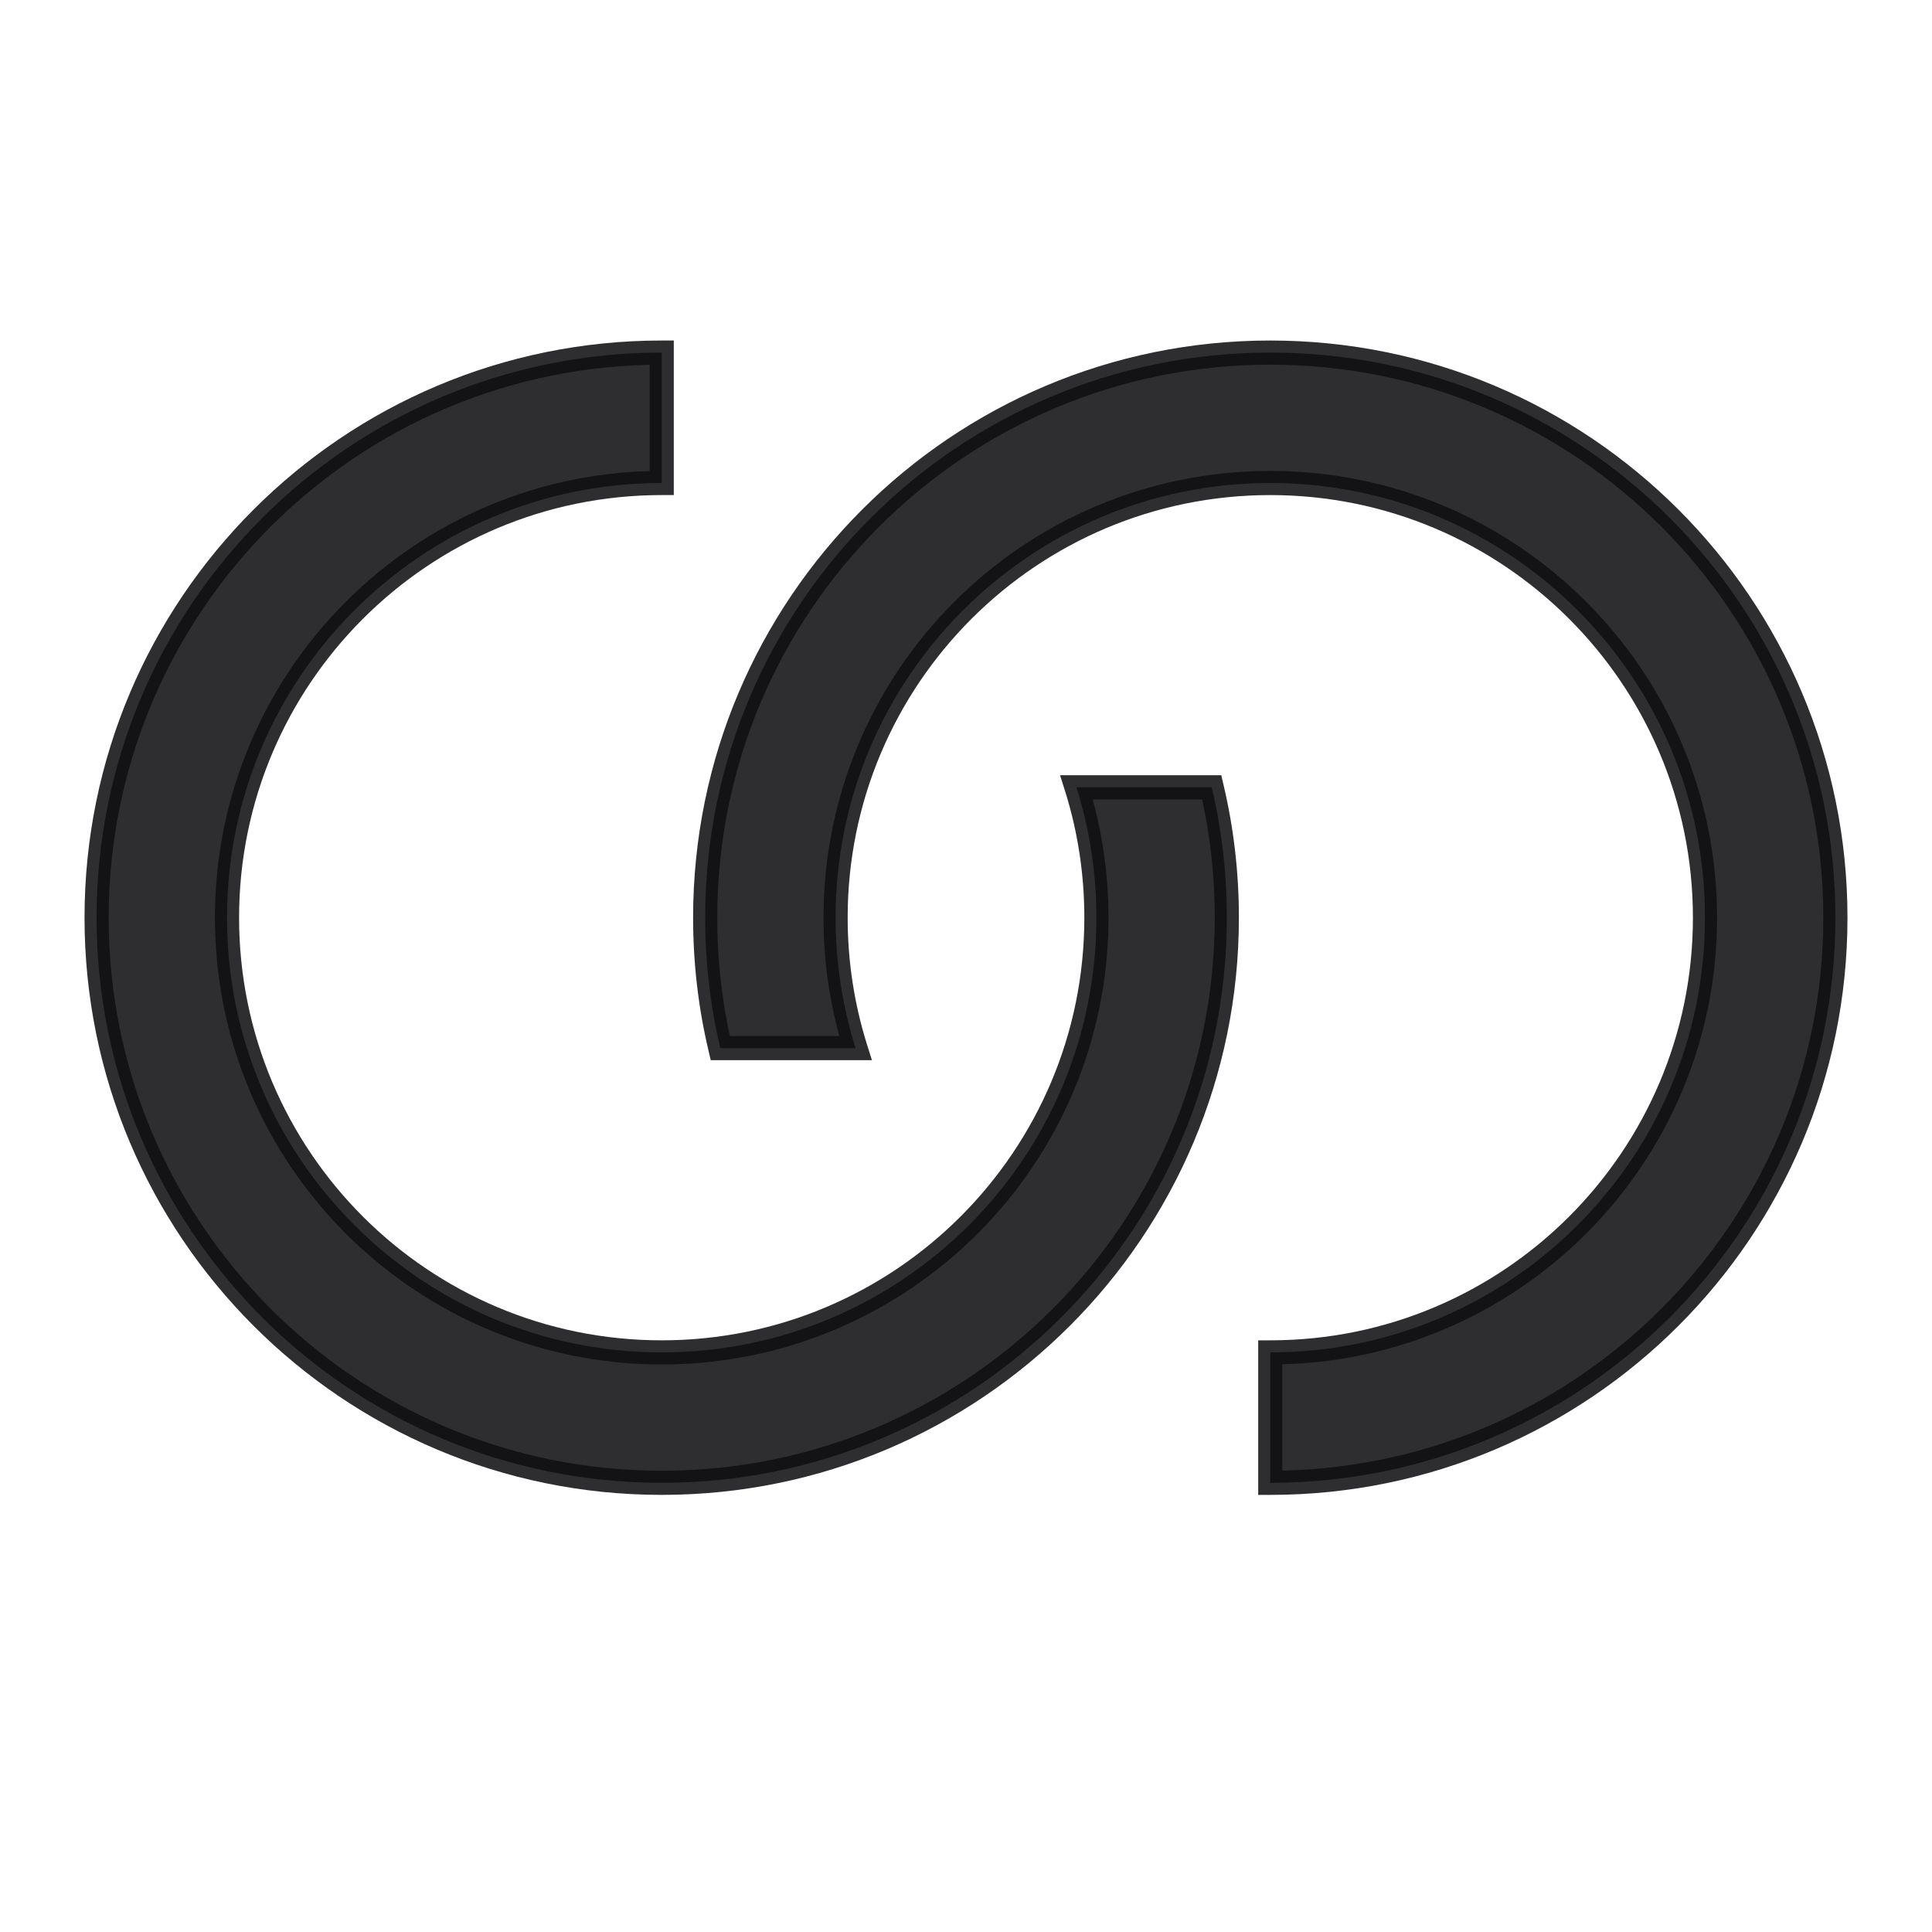 <svg width="16" height="16" viewBox="0 0 16 16" fill="none" xmlns="http://www.w3.org/2000/svg">
<mask id="path-1-outside-1_1965_9295" maskUnits="userSpaceOnUse" x="-0.2" y="1.92" width="11" height="11" fill="black">
<rect fill="white" x="-0.2" y="1.92" width="11" height="11"/>
<path fill-rule="evenodd" clip-rule="evenodd" d="M8.915 6.52C9.022 6.861 9.08 7.224 9.08 7.6C9.08 9.588 7.468 11.2 5.48 11.2C3.492 11.2 1.88 9.588 1.88 7.6C1.88 5.612 3.492 4 5.48 4C5.48 4 5.48 4 5.48 4V2.92C5.48 2.92 5.48 2.92 5.48 2.92C2.895 2.92 0.8 5.015 0.8 7.6C0.8 10.185 2.895 12.28 5.48 12.28C8.065 12.28 10.16 10.185 10.16 7.6C10.16 7.228 10.117 6.867 10.035 6.52H8.915Z"/>
</mask>
<path fill-rule="evenodd" clip-rule="evenodd" d="M8.915 6.52C9.022 6.861 9.08 7.224 9.08 7.6C9.08 9.588 7.468 11.2 5.48 11.2C3.492 11.2 1.88 9.588 1.88 7.6C1.88 5.612 3.492 4 5.48 4C5.48 4 5.48 4 5.48 4V2.92C5.48 2.92 5.48 2.92 5.48 2.92C2.895 2.92 0.8 5.015 0.8 7.6C0.8 10.185 2.895 12.28 5.48 12.28C8.065 12.28 10.16 10.185 10.16 7.6C10.16 7.228 10.117 6.867 10.035 6.52H8.915Z" fill="#0F1013" fill-opacity="0.87"/>
<path d="M8.915 6.52V6.42H8.779L8.82 6.55L8.915 6.52ZM5.48 4V4.1H5.58V4H5.48ZM5.48 2.92H5.58V2.82H5.48V2.92ZM10.035 6.52L10.132 6.497L10.114 6.42H10.035V6.52ZM9.18 7.6C9.18 7.213 9.121 6.841 9.011 6.49L8.82 6.55C8.924 6.881 8.98 7.234 8.98 7.6H9.18ZM5.48 11.3C7.524 11.3 9.18 9.643 9.18 7.6H8.98C8.98 9.533 7.413 11.1 5.48 11.1V11.3ZM1.78 7.6C1.78 9.643 3.437 11.3 5.48 11.3V11.1C3.547 11.1 1.98 9.533 1.98 7.6H1.78ZM5.48 3.9C3.437 3.9 1.78 5.556 1.78 7.6H1.98C1.98 5.667 3.547 4.1 5.48 4.1V3.9ZM5.48 3.9C5.48 3.9 5.48 3.9 5.48 3.9C5.48 3.9 5.48 3.9 5.48 3.9H5.48H5.48C5.48 3.9 5.48 3.9 5.48 3.9C5.48 3.9 5.48 3.9 5.48 3.9C5.48 3.9 5.48 3.9 5.48 3.9C5.48 3.9 5.48 3.9 5.48 3.9H5.48C5.48 3.9 5.48 3.9 5.48 3.9C5.48 3.9 5.48 3.9 5.48 3.9C5.48 3.9 5.48 3.9 5.48 3.9H5.48C5.48 3.9 5.48 3.9 5.48 3.9C5.48 3.9 5.48 3.9 5.48 3.9C5.48 3.9 5.48 3.9 5.48 3.9H5.48C5.48 3.9 5.48 3.9 5.48 3.9C5.48 3.9 5.48 3.9 5.48 3.9H5.48C5.48 3.9 5.48 3.9 5.48 3.9C5.48 3.9 5.48 3.9 5.48 3.9C5.48 3.9 5.48 3.9 5.48 3.9H5.48C5.48 3.9 5.48 3.9 5.48 3.9C5.48 3.9 5.48 3.9 5.48 3.9H5.48C5.48 3.9 5.48 3.9 5.48 3.9C5.48 3.9 5.48 3.9 5.48 3.9H5.48C5.48 3.9 5.48 3.9 5.48 3.9C5.48 3.9 5.48 3.9 5.48 3.9H5.48C5.48 3.9 5.48 3.9 5.48 3.9C5.48 3.9 5.48 3.9 5.48 3.9H5.48C5.48 3.9 5.48 3.9 5.48 3.9C5.48 3.9 5.48 3.9 5.48 3.9H5.48C5.48 3.9 5.48 3.9 5.48 3.9C5.48 3.9 5.48 3.9 5.48 3.9C5.48 3.9 5.48 3.9 5.48 3.9H5.48C5.48 3.9 5.48 3.9 5.48 3.9C5.48 3.9 5.48 3.9 5.48 3.9H5.48C5.48 3.9 5.48 3.9 5.48 3.9C5.48 3.9 5.48 3.9 5.48 3.9C5.48 3.9 5.48 3.9 5.48 3.9H5.48C5.48 3.9 5.48 3.9 5.48 3.9C5.48 3.9 5.48 3.9 5.48 3.9C5.48 3.9 5.48 3.9 5.48 3.9H5.48C5.48 3.9 5.48 3.9 5.48 3.9C5.48 3.9 5.48 3.9 5.48 3.9C5.48 3.9 5.48 3.9 5.48 3.9C5.48 3.9 5.48 3.9 5.48 3.9H5.48H5.48C5.48 3.9 5.48 3.9 5.48 3.9C5.48 3.9 5.48 3.9 5.48 3.9V4.1C5.48 4.1 5.48 4.1 5.48 4.1C5.48 4.1 5.48 4.1 5.48 4.1H5.48H5.48C5.48 4.1 5.48 4.1 5.48 4.1C5.48 4.1 5.48 4.1 5.48 4.1C5.48 4.1 5.48 4.1 5.48 4.1C5.48 4.1 5.48 4.1 5.48 4.1H5.48C5.48 4.1 5.48 4.1 5.48 4.1C5.48 4.1 5.48 4.1 5.48 4.1C5.48 4.1 5.48 4.1 5.48 4.1H5.48C5.48 4.1 5.48 4.1 5.48 4.1C5.48 4.1 5.48 4.1 5.48 4.1C5.48 4.1 5.48 4.1 5.48 4.1H5.48C5.48 4.1 5.48 4.1 5.48 4.1C5.48 4.1 5.48 4.1 5.48 4.1H5.48C5.48 4.1 5.48 4.1 5.48 4.1C5.48 4.1 5.48 4.1 5.48 4.1C5.48 4.1 5.48 4.1 5.48 4.1H5.48C5.48 4.1 5.48 4.1 5.48 4.1C5.48 4.1 5.48 4.1 5.48 4.1H5.48C5.48 4.1 5.48 4.1 5.48 4.1C5.48 4.1 5.48 4.1 5.48 4.1H5.48C5.48 4.1 5.48 4.1 5.48 4.1C5.48 4.1 5.48 4.1 5.48 4.1H5.48C5.48 4.1 5.48 4.1 5.48 4.1C5.48 4.1 5.48 4.1 5.48 4.1H5.48C5.48 4.1 5.48 4.1 5.48 4.1C5.48 4.1 5.48 4.1 5.48 4.1H5.48C5.48 4.1 5.48 4.1 5.48 4.1C5.48 4.1 5.48 4.1 5.48 4.1C5.48 4.1 5.48 4.1 5.48 4.1H5.48C5.48 4.1 5.48 4.1 5.48 4.1C5.48 4.1 5.48 4.1 5.48 4.1H5.48C5.48 4.1 5.48 4.1 5.48 4.1C5.48 4.1 5.48 4.1 5.48 4.1C5.48 4.1 5.48 4.1 5.48 4.1H5.48C5.48 4.1 5.48 4.1 5.48 4.1C5.48 4.1 5.48 4.1 5.48 4.1C5.48 4.1 5.48 4.1 5.48 4.1H5.48C5.48 4.1 5.48 4.1 5.48 4.1C5.48 4.1 5.48 4.1 5.48 4.1C5.48 4.1 5.48 4.1 5.48 4.1C5.48 4.1 5.48 4.1 5.48 4.1H5.48H5.48C5.48 4.1 5.48 4.1 5.48 4.1C5.48 4.1 5.48 4.1 5.48 4.1V3.9ZM5.58 4V2.92H5.38V4H5.58ZM5.48 2.82C5.48 2.82 5.48 2.82 5.48 2.82C5.48 2.82 5.48 2.82 5.48 2.82V3.02C5.48 3.02 5.48 3.02 5.48 3.02C5.48 3.02 5.48 3.02 5.48 3.02V2.82ZM5.48 2.82C2.84 2.82 0.7 4.96 0.7 7.6H0.9C0.9 5.07 2.951 3.02 5.48 3.02V2.82ZM0.7 7.6C0.7 10.24 2.84 12.38 5.48 12.38V12.18C2.951 12.18 0.9 10.129 0.9 7.6H0.7ZM5.48 12.38C8.12 12.38 10.26 10.24 10.26 7.6H10.06C10.06 10.129 8.01 12.18 5.48 12.18V12.38ZM10.26 7.6C10.26 7.22 10.216 6.851 10.132 6.497L9.938 6.543C10.018 6.882 10.06 7.236 10.06 7.6H10.26ZM10.035 6.42H8.915V6.62H10.035V6.42Z" fill="#0F1013" fill-opacity="0.87" mask="url(#path-1-outside-1_1965_9295)"/>
<mask id="path-3-outside-2_1965_9295" maskUnits="userSpaceOnUse" x="5.2" y="2.28" width="11" height="11" fill="black">
<rect fill="white" x="5.2" y="2.28" width="11" height="11"/>
<path fill-rule="evenodd" clip-rule="evenodd" d="M7.085 8.68C6.978 8.339 6.92 7.976 6.92 7.6C6.92 5.612 8.532 4 10.52 4C12.508 4 14.12 5.612 14.12 7.6C14.12 9.588 12.508 11.2 10.52 11.2C10.52 11.2 10.52 11.2 10.52 11.2V12.28C10.52 12.28 10.52 12.28 10.52 12.28C13.105 12.28 15.2 10.184 15.2 7.6C15.2 5.015 13.105 2.92 10.52 2.92C7.935 2.92 5.84 5.015 5.84 7.6C5.84 7.971 5.883 8.333 5.965 8.68H7.085Z"/>
</mask>
<path fill-rule="evenodd" clip-rule="evenodd" d="M7.085 8.68C6.978 8.339 6.92 7.976 6.92 7.6C6.92 5.612 8.532 4 10.52 4C12.508 4 14.12 5.612 14.12 7.6C14.12 9.588 12.508 11.2 10.52 11.2C10.52 11.2 10.52 11.2 10.52 11.2V12.28C10.52 12.28 10.52 12.28 10.52 12.28C13.105 12.28 15.2 10.184 15.2 7.6C15.2 5.015 13.105 2.92 10.52 2.92C7.935 2.92 5.84 5.015 5.84 7.6C5.84 7.971 5.883 8.333 5.965 8.68H7.085Z" fill="#0F1013" fill-opacity="0.87"/>
<path d="M7.085 8.68V8.78H7.221L7.18 8.65L7.085 8.68ZM10.52 11.2V11.1H10.42V11.2H10.52ZM10.52 12.28H10.42V12.38H10.52V12.28ZM5.965 8.68L5.868 8.703L5.886 8.78H5.965V8.68ZM6.82 7.6C6.82 7.986 6.879 8.359 6.989 8.71L7.18 8.65C7.076 8.318 7.02 7.966 7.02 7.6H6.82ZM10.52 3.9C8.476 3.9 6.82 5.556 6.82 7.6H7.02C7.02 5.667 8.587 4.1 10.52 4.1V3.9ZM14.22 7.6C14.22 5.556 12.563 3.9 10.52 3.9V4.1C12.453 4.1 14.02 5.667 14.02 7.6H14.22ZM10.52 11.3C12.563 11.3 14.22 9.643 14.22 7.6H14.02C14.02 9.533 12.453 11.1 10.52 11.1V11.3ZM10.52 11.3C10.52 11.3 10.52 11.3 10.52 11.3C10.52 11.3 10.52 11.3 10.52 11.3H10.52H10.52C10.52 11.3 10.52 11.3 10.52 11.3C10.52 11.3 10.52 11.3 10.52 11.3C10.52 11.3 10.52 11.3 10.52 11.3C10.52 11.3 10.52 11.3 10.52 11.3H10.52C10.52 11.3 10.52 11.3 10.52 11.3C10.52 11.3 10.52 11.3 10.52 11.3C10.52 11.3 10.52 11.3 10.52 11.3H10.52C10.52 11.3 10.52 11.3 10.52 11.3C10.52 11.3 10.52 11.3 10.52 11.3C10.52 11.3 10.52 11.3 10.52 11.3H10.52C10.52 11.3 10.52 11.3 10.52 11.3C10.52 11.3 10.52 11.3 10.52 11.3H10.52C10.52 11.3 10.52 11.3 10.52 11.3C10.52 11.3 10.52 11.3 10.52 11.3C10.52 11.3 10.52 11.3 10.52 11.3H10.52C10.52 11.3 10.52 11.3 10.52 11.3C10.52 11.3 10.52 11.3 10.52 11.3H10.52C10.52 11.3 10.52 11.3 10.52 11.3C10.52 11.3 10.52 11.3 10.52 11.3H10.52C10.52 11.3 10.52 11.3 10.52 11.3C10.52 11.3 10.52 11.3 10.52 11.3H10.52C10.52 11.3 10.52 11.3 10.52 11.3C10.52 11.3 10.52 11.3 10.52 11.3H10.52C10.52 11.3 10.52 11.3 10.52 11.3C10.52 11.3 10.52 11.3 10.52 11.3H10.52C10.52 11.3 10.52 11.3 10.52 11.3C10.52 11.3 10.52 11.3 10.52 11.3C10.52 11.3 10.52 11.3 10.52 11.3H10.52C10.52 11.3 10.52 11.3 10.52 11.3C10.52 11.3 10.52 11.3 10.52 11.3H10.52C10.52 11.3 10.52 11.3 10.52 11.3C10.52 11.3 10.52 11.3 10.52 11.3C10.52 11.3 10.52 11.3 10.52 11.3H10.52C10.52 11.3 10.52 11.3 10.52 11.3C10.52 11.3 10.52 11.3 10.52 11.3C10.52 11.3 10.52 11.3 10.52 11.3H10.52C10.52 11.3 10.52 11.3 10.52 11.3C10.52 11.3 10.52 11.3 10.52 11.3C10.52 11.3 10.52 11.3 10.52 11.3C10.52 11.3 10.52 11.3 10.52 11.3H10.52H10.52C10.52 11.3 10.52 11.3 10.52 11.3C10.52 11.3 10.52 11.3 10.52 11.3V11.1C10.52 11.1 10.52 11.1 10.52 11.1C10.52 11.1 10.52 11.1 10.52 11.1H10.52H10.52C10.52 11.1 10.52 11.1 10.52 11.1C10.52 11.1 10.52 11.1 10.52 11.1C10.52 11.1 10.52 11.1 10.52 11.1C10.52 11.1 10.52 11.1 10.52 11.1H10.52C10.52 11.1 10.52 11.1 10.52 11.1C10.52 11.1 10.52 11.1 10.52 11.1C10.52 11.1 10.52 11.1 10.52 11.1H10.52C10.52 11.1 10.52 11.1 10.52 11.1C10.52 11.1 10.52 11.1 10.52 11.1C10.52 11.1 10.52 11.1 10.52 11.1H10.52C10.52 11.1 10.52 11.1 10.52 11.1C10.52 11.1 10.52 11.1 10.52 11.1H10.52C10.52 11.1 10.52 11.1 10.52 11.1C10.52 11.1 10.52 11.1 10.52 11.1C10.52 11.1 10.52 11.1 10.52 11.1H10.52C10.52 11.1 10.52 11.1 10.52 11.1C10.52 11.1 10.52 11.1 10.52 11.1H10.52C10.52 11.1 10.52 11.1 10.52 11.1C10.52 11.1 10.52 11.1 10.52 11.1H10.52C10.52 11.1 10.52 11.1 10.52 11.1C10.52 11.1 10.52 11.1 10.52 11.1H10.52C10.52 11.1 10.52 11.1 10.52 11.1C10.52 11.1 10.52 11.1 10.52 11.1H10.52C10.52 11.1 10.52 11.1 10.52 11.1C10.52 11.1 10.52 11.1 10.52 11.1H10.52C10.52 11.1 10.52 11.1 10.52 11.1C10.52 11.1 10.52 11.1 10.52 11.1C10.52 11.1 10.52 11.1 10.52 11.1H10.52C10.52 11.1 10.52 11.1 10.52 11.1C10.52 11.1 10.52 11.1 10.52 11.1H10.52C10.52 11.1 10.52 11.1 10.52 11.1C10.52 11.1 10.52 11.1 10.52 11.1C10.52 11.1 10.52 11.1 10.52 11.1H10.52C10.52 11.1 10.52 11.1 10.52 11.1C10.52 11.1 10.52 11.1 10.52 11.1C10.52 11.1 10.52 11.1 10.52 11.1H10.52C10.52 11.1 10.52 11.1 10.52 11.1C10.52 11.1 10.52 11.1 10.52 11.1C10.52 11.1 10.52 11.1 10.52 11.1C10.52 11.1 10.52 11.1 10.52 11.1H10.52H10.52C10.52 11.1 10.52 11.1 10.52 11.1C10.52 11.1 10.52 11.1 10.52 11.1V11.3ZM10.42 11.2V12.28H10.62V11.2H10.42ZM10.52 12.38C10.52 12.38 10.52 12.38 10.52 12.38C10.52 12.38 10.52 12.38 10.52 12.38V12.18C10.52 12.18 10.52 12.18 10.52 12.18C10.52 12.18 10.52 12.18 10.52 12.18V12.38ZM10.52 12.38C13.16 12.38 15.3 10.24 15.3 7.6H15.1C15.1 10.129 13.049 12.18 10.52 12.18V12.38ZM15.3 7.6C15.3 4.96 13.16 2.82 10.52 2.82V3.02C13.049 3.02 15.1 5.07 15.1 7.6H15.3ZM10.52 2.82C7.88 2.82 5.74 4.96 5.74 7.6H5.94C5.94 5.07 7.99 3.02 10.52 3.02V2.82ZM5.74 7.6C5.74 7.979 5.784 8.349 5.868 8.703L6.062 8.657C5.982 8.318 5.94 7.964 5.94 7.6H5.74ZM5.965 8.78H7.085V8.58H5.965V8.78Z" fill="#0F1013" fill-opacity="0.87" mask="url(#path-3-outside-2_1965_9295)"/>
</svg>
